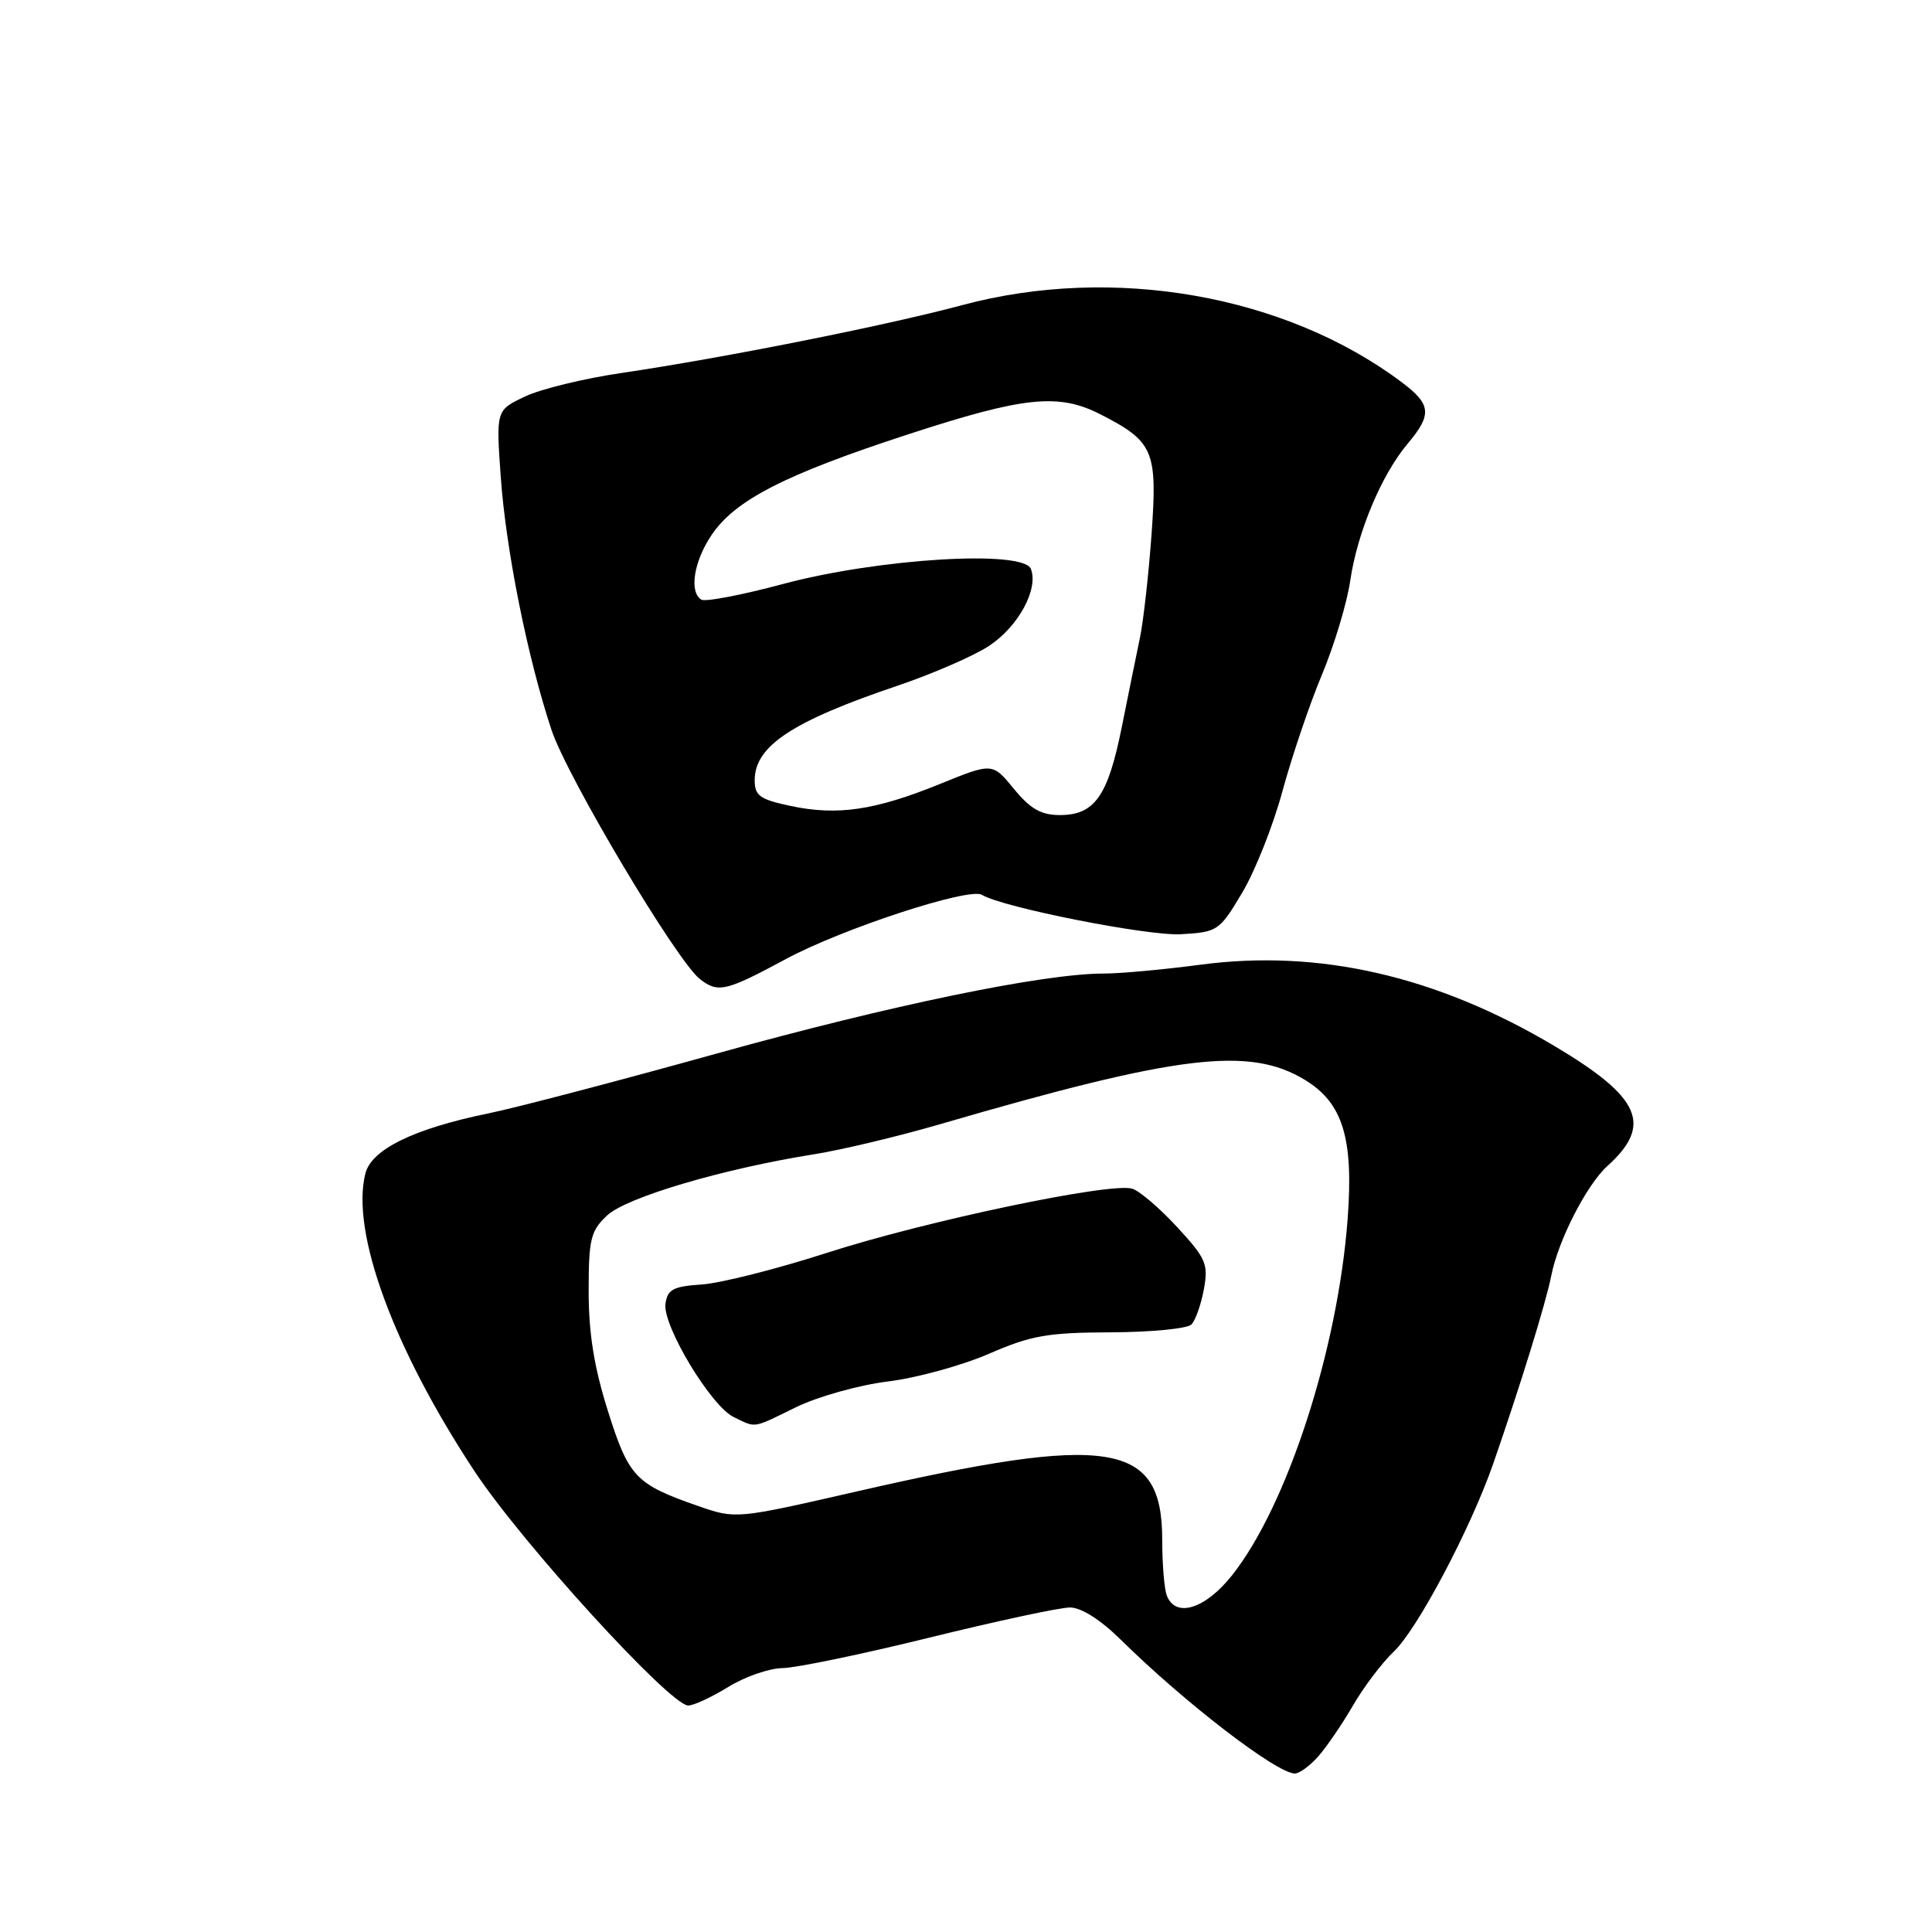<?xml version="1.0" encoding="UTF-8" standalone="no"?>
<!DOCTYPE svg PUBLIC "-//W3C//DTD SVG 1.1//EN" "http://www.w3.org/Graphics/SVG/1.1/DTD/svg11.dtd" >
<svg xmlns="http://www.w3.org/2000/svg" xmlns:xlink="http://www.w3.org/1999/xlink" version="1.1" viewBox="0 0 256 256">
 <g >
 <path fill="currentColor"
d=" M 174.66 232.75 C 175.76 231.51 177.84 228.47 179.27 226.00 C 180.70 223.53 183.14 220.31 184.68 218.85 C 187.79 215.92 194.84 202.59 197.84 194.00 C 201.40 183.76 204.88 172.52 205.56 169.00 C 206.47 164.36 210.24 156.99 212.98 154.51 C 219.03 149.05 217.42 145.41 205.97 138.60 C 190.35 129.31 174.77 125.74 159.05 127.83 C 154.22 128.47 148.47 129.00 146.26 129.00 C 138.26 129.00 118.01 133.19 95.00 139.59 C 82.07 143.19 68.47 146.76 64.76 147.52 C 54.84 149.55 49.21 152.30 48.41 155.51 C 46.47 163.24 52.12 178.65 62.88 194.95 C 69.18 204.49 88.81 226.00 91.20 225.99 C 91.92 225.99 94.30 224.88 96.50 223.53 C 98.70 222.17 101.94 221.05 103.70 221.03 C 105.46 221.01 114.20 219.20 123.12 217.00 C 132.05 214.80 140.44 213.00 141.77 213.00 C 143.26 213.00 145.81 214.61 148.49 217.25 C 156.94 225.59 169.16 234.99 171.58 235.00 C 172.17 235.00 173.56 233.99 174.66 232.75 Z  M 104.17 127.06 C 111.62 123.05 128.45 117.54 130.11 118.57 C 132.78 120.22 152.12 124.05 156.49 123.79 C 161.35 123.51 161.58 123.35 164.59 118.30 C 166.30 115.44 168.71 109.37 169.94 104.80 C 171.18 100.24 173.53 93.31 175.16 89.41 C 176.79 85.51 178.49 79.89 178.92 76.91 C 179.86 70.53 183.05 62.92 186.52 58.79 C 189.78 54.92 189.65 53.59 185.75 50.66 C 170.34 39.08 147.52 35.07 127.54 40.42 C 117.32 43.16 95.96 47.41 82.43 49.41 C 77.43 50.14 71.63 51.55 69.54 52.55 C 65.73 54.36 65.73 54.36 66.35 63.16 C 67.04 72.90 69.90 87.15 73.08 96.73 C 75.16 102.98 89.71 127.41 92.76 129.75 C 95.17 131.60 96.16 131.37 104.17 127.06 Z  M 154.61 211.42 C 154.27 210.55 154.00 207.22 154.00 204.03 C 154.00 190.99 147.18 189.91 113.50 197.63 C 97.50 201.29 97.50 201.29 92.50 199.55 C 84.22 196.67 83.31 195.72 80.55 186.96 C 78.73 181.20 78.00 176.68 78.00 171.12 C 78.00 164.17 78.26 163.11 80.44 161.06 C 83.00 158.65 95.79 154.87 107.85 152.95 C 111.51 152.37 119.00 150.58 124.50 148.98 C 156.15 139.75 165.55 138.61 172.92 143.10 C 177.93 146.14 179.37 150.83 178.57 161.50 C 177.28 178.82 170.55 199.56 163.24 208.75 C 159.70 213.21 155.76 214.43 154.61 211.42 Z  M 105.50 186.45 C 108.36 185.06 113.81 183.53 117.60 183.06 C 121.40 182.60 127.42 180.95 131.00 179.40 C 136.62 176.95 138.81 176.57 147.20 176.54 C 152.53 176.52 157.34 176.05 157.87 175.50 C 158.41 174.95 159.15 172.85 159.52 170.83 C 160.13 167.50 159.81 166.75 156.00 162.62 C 153.70 160.12 151.02 157.82 150.04 157.51 C 147.23 156.62 122.65 161.78 109.50 166.03 C 102.90 168.16 95.47 170.03 93.00 170.20 C 89.20 170.45 88.45 170.85 88.18 172.75 C 87.77 175.63 94.20 186.31 97.22 187.77 C 100.25 189.23 99.63 189.33 105.50 186.45 Z  M 104.75 106.79 C 100.69 105.93 100.00 105.44 100.00 103.39 C 100.00 98.86 104.95 95.58 118.93 90.86 C 123.60 89.28 129.06 86.90 131.06 85.58 C 134.94 83.01 137.63 78.07 136.60 75.39 C 135.61 72.82 116.38 73.99 103.68 77.40 C 98.28 78.85 93.44 79.77 92.93 79.46 C 91.29 78.44 91.93 74.40 94.28 70.90 C 97.40 66.26 104.01 62.87 120.40 57.53 C 135.70 52.54 140.25 52.07 145.79 54.89 C 152.86 58.50 153.38 59.71 152.59 70.74 C 152.20 76.11 151.51 82.30 151.05 84.50 C 150.59 86.70 149.50 92.05 148.63 96.40 C 146.80 105.50 145.04 108.00 140.44 108.00 C 137.95 108.00 136.53 107.19 134.35 104.53 C 131.50 101.05 131.50 101.05 124.50 103.90 C 115.92 107.38 110.94 108.11 104.75 106.79 Z "/>
</g>
</svg>